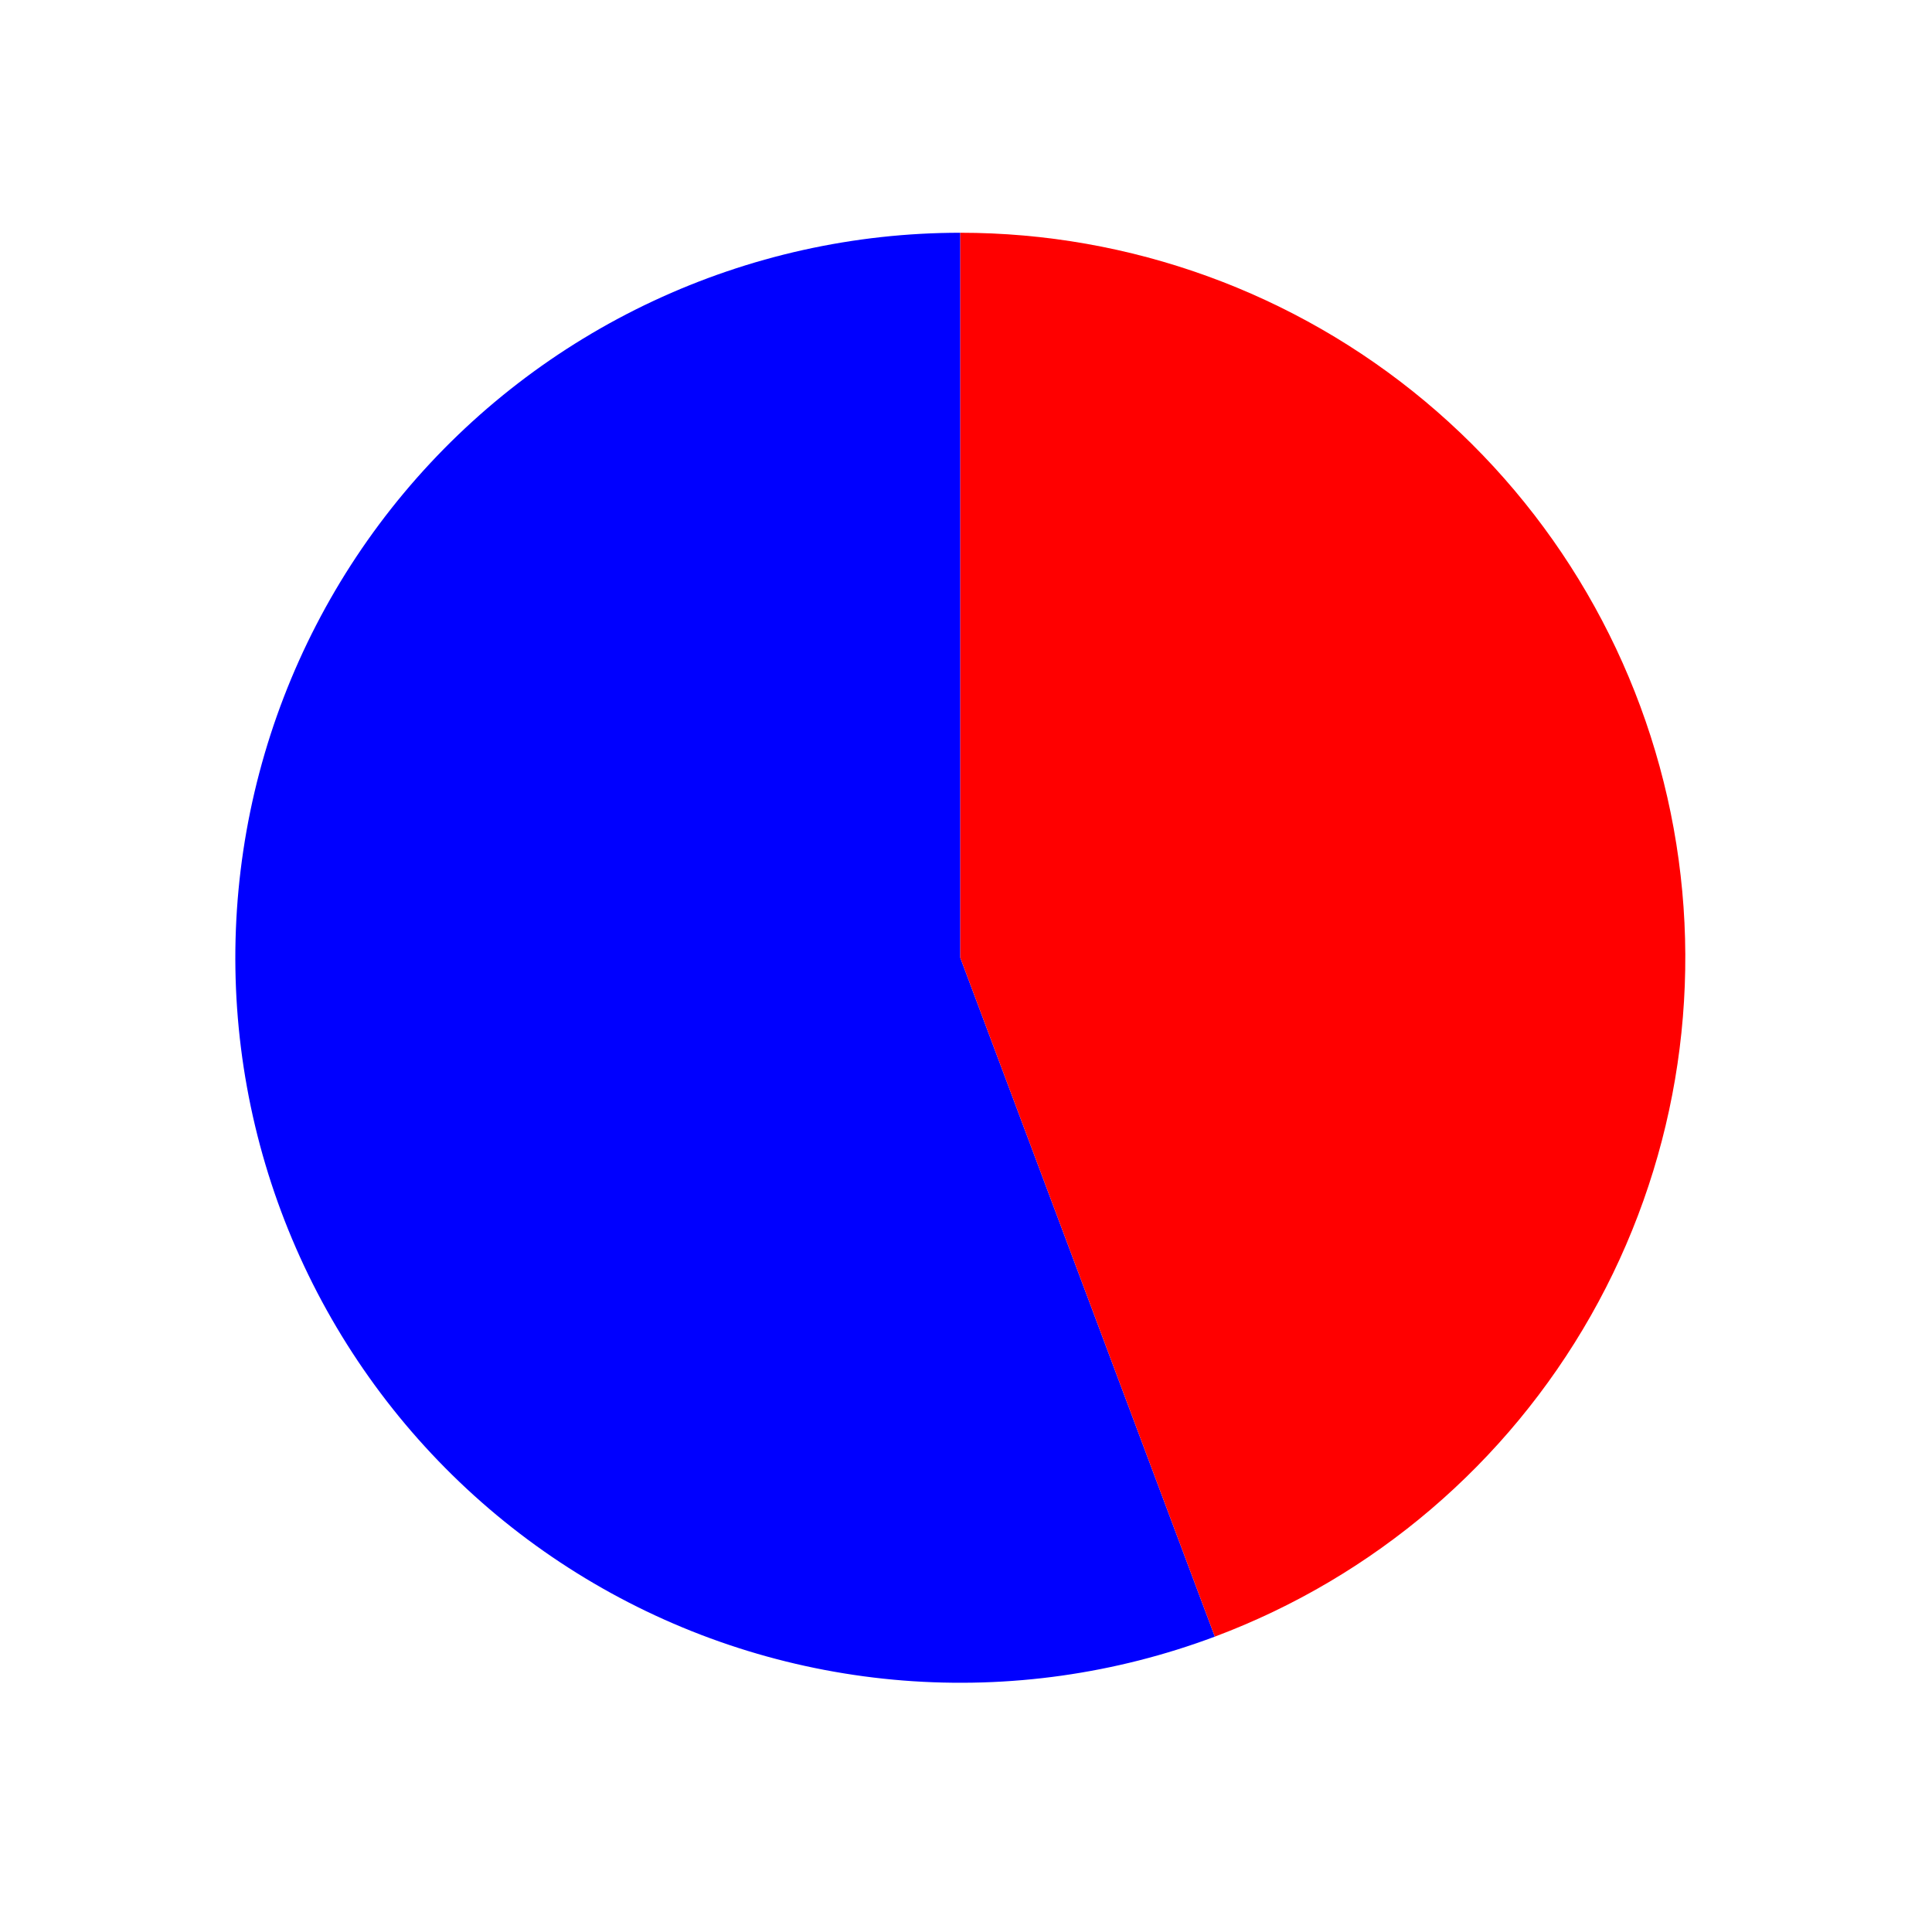<?xml version="1.0" encoding="utf-8" standalone="no"?>
<!DOCTYPE svg PUBLIC "-//W3C//DTD SVG 1.1//EN"
  "http://www.w3.org/Graphics/SVG/1.1/DTD/svg11.dtd">
<svg xmlns:xlink="http://www.w3.org/1999/xlink" width="86.968pt" height="86.5pt" viewBox="0 0 86.968 86.5" xmlns="http://www.w3.org/2000/svg" version="1.1">
 <defs>
  <style type="text/css">*{stroke-linejoin: round; stroke-linecap: butt}</style>
 </defs>
 <g id="figure_1">
  <g id="patch_1">
   <path d="M 0 86.5 
L 86.968 86.5 
L 86.968 0 
L 0 0 
L 0 86.5 
z
" style="fill: none"/>
  </g>
  <g id="axes_1">
   <g id="patch_2">
    <path d="M 43.228 10.477 
C 38.45 10.477 33.729 11.527 29.4 13.552 
C 25.072 15.576 21.241 18.527 18.178 22.195 
C 15.115 25.863 12.895 30.16 11.675 34.78 
C 10.455 39.4 10.264 44.233 11.117 48.935 
C 11.969 53.637 13.844 58.094 16.609 61.992 
C 19.373 65.89 22.96 69.134 27.116 71.493 
C 31.272 73.852 35.895 75.27 40.659 75.646 
C 45.423 76.022 50.212 75.348 54.686 73.67 
L 43.228 43.112 
L 43.228 10.477 
z
" style="fill: #0000ff"/>
   </g>
   <g id="patch_3">
    <path d="M 54.686 73.67 
C 61.843 70.987 67.835 65.872 71.609 59.225 
C 75.383 52.578 76.704 44.811 75.34 37.29 
C 73.976 29.769 70.013 22.961 64.145 18.062 
C 58.278 13.163 50.872 10.477 43.228 10.477 
L 43.228 43.112 
L 54.686 73.67 
z
" style="fill: #ff0000"/>
   </g>
   <g id="matplotlib.axis_1"/>
   <g id="matplotlib.axis_2"/>
  </g>
 </g>
</svg>
